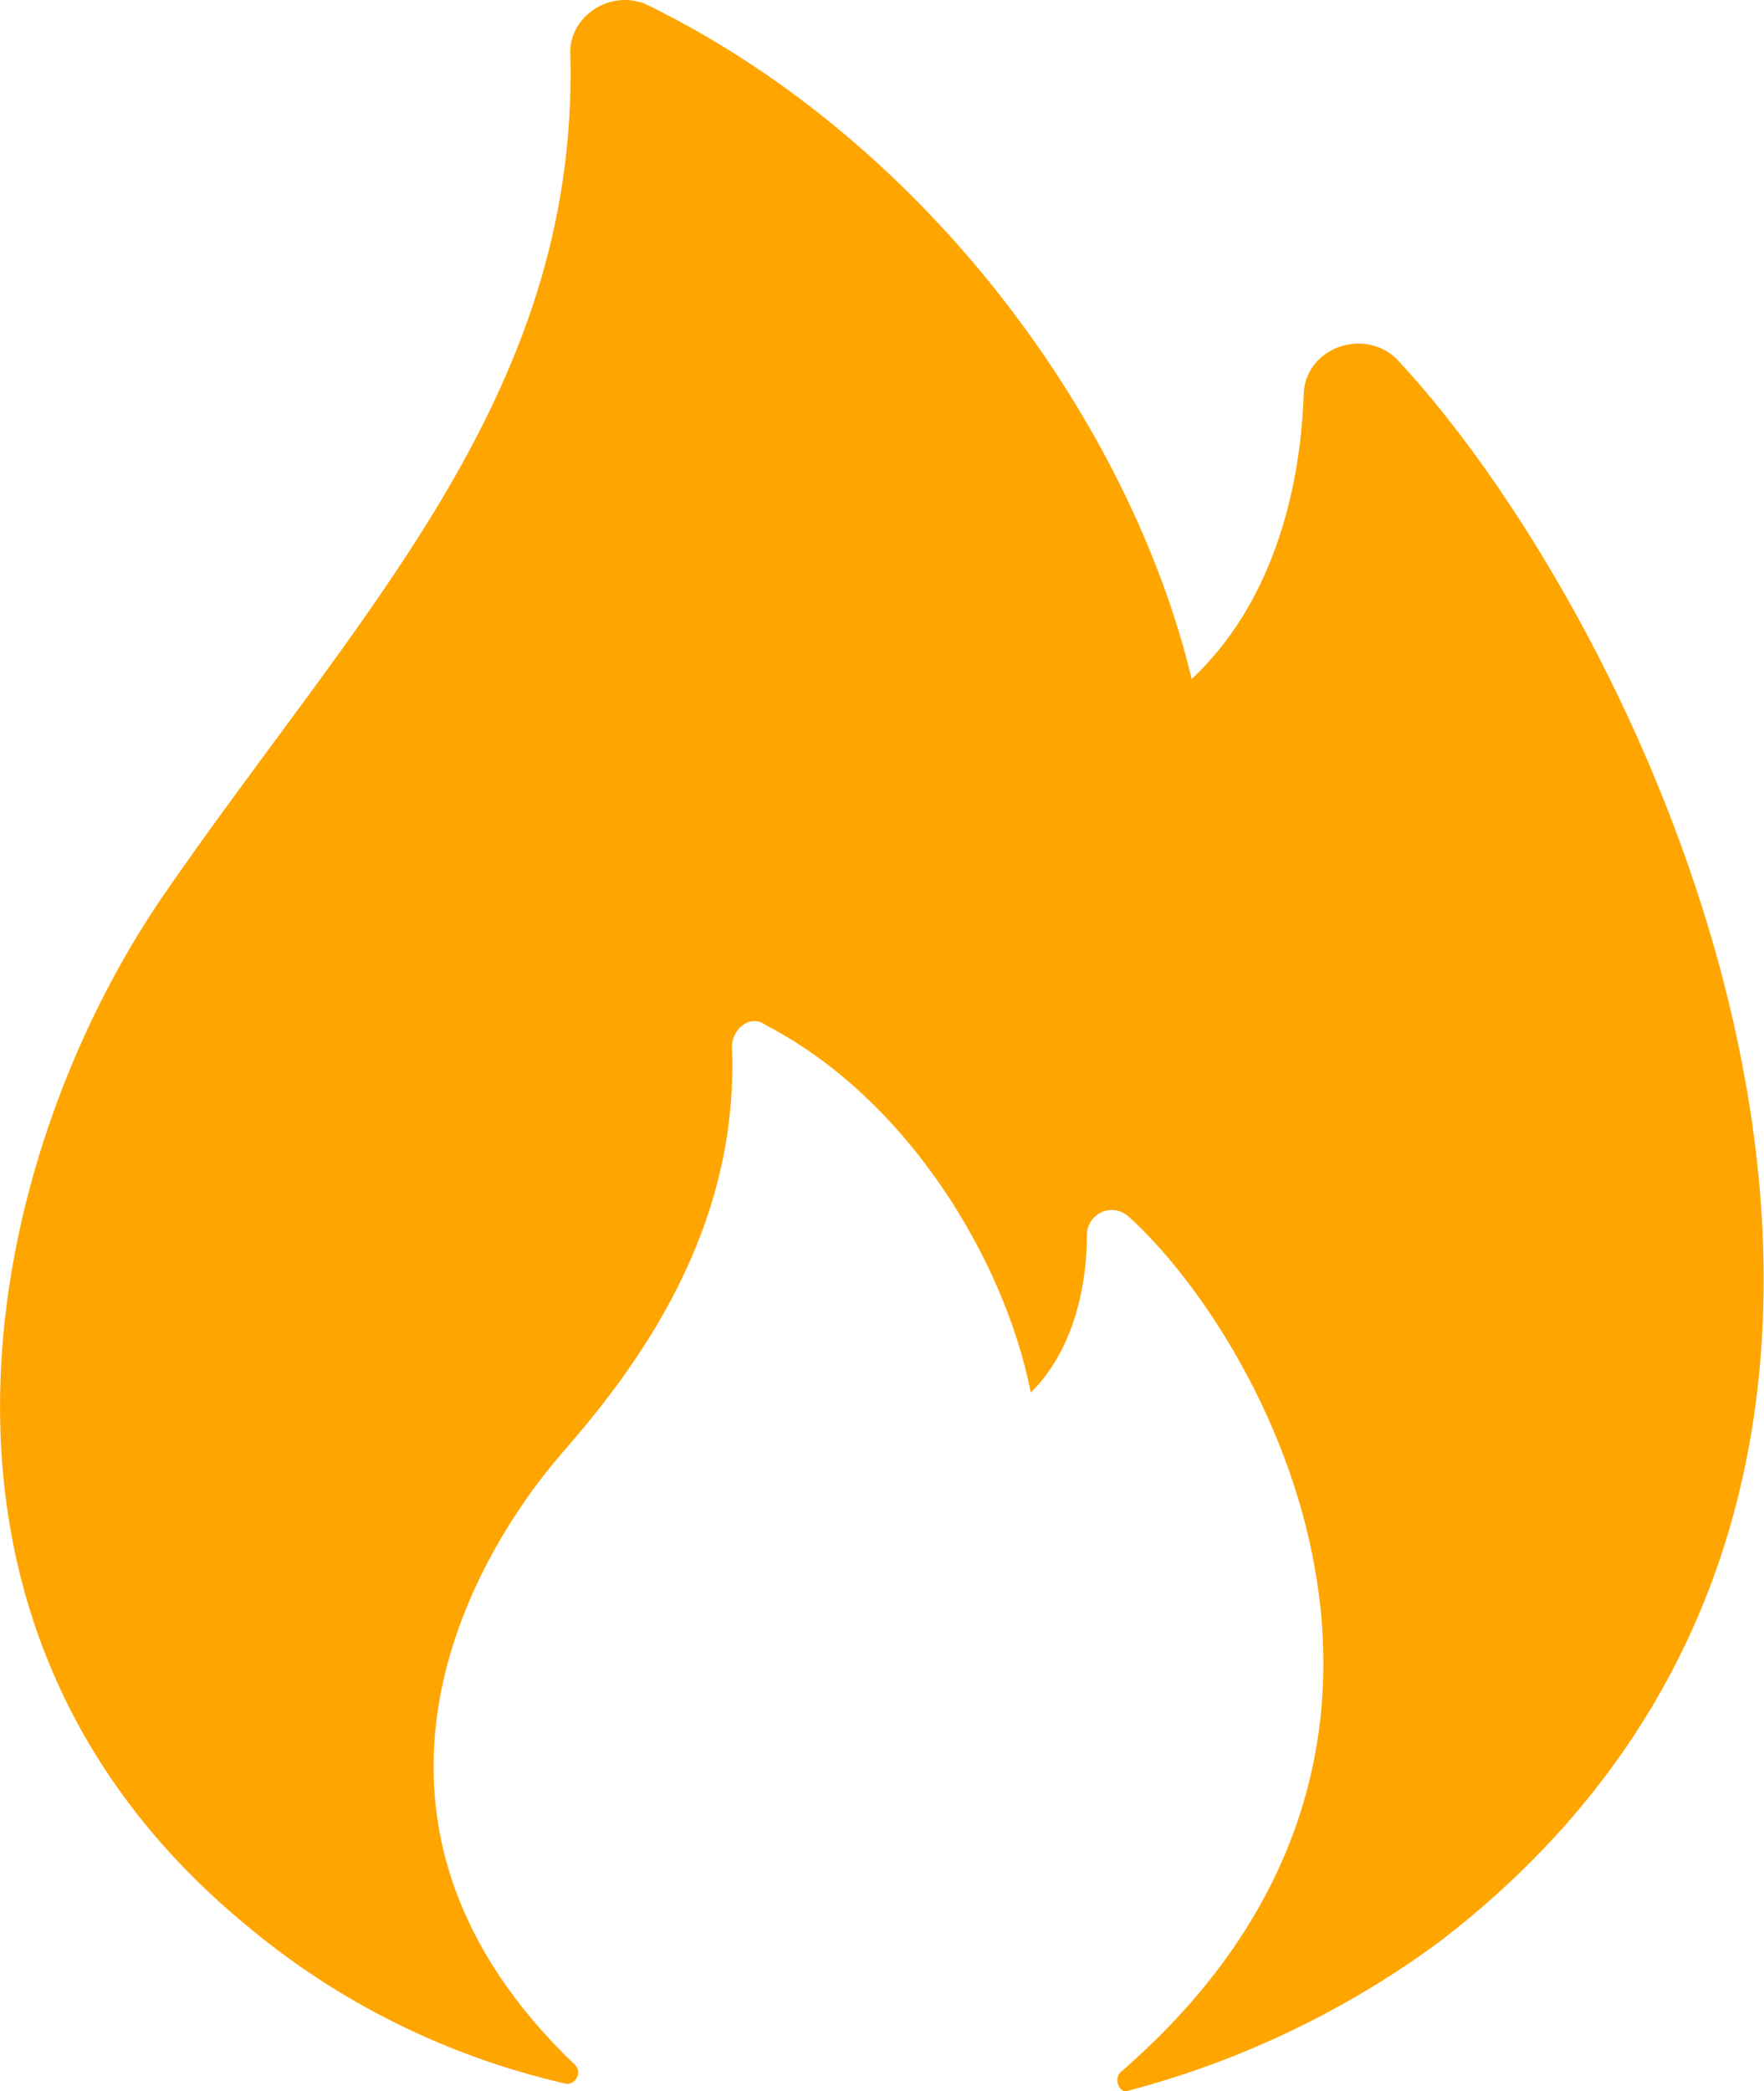 <?xml version="1.0" encoding="utf-8"?>
<!-- Generator: Adobe Illustrator 27.3.1, SVG Export Plug-In . SVG Version: 6.00 Build 0)  -->
<svg version="1.1" id="Camada_1" xmlns="http://www.w3.org/2000/svg" xmlns:xlink="http://www.w3.org/1999/xlink" x="0px" y="0px"
	 viewBox="0 0 562.5 666.7" style="enable-background:new 0 0 562.5 666.7;" xml:space="preserve">
<style type="text/css">
	.st0{fill:#FFA500;}
</style>
<path class="st0" d="M78.5,613.8c29.3,24.6,64,41.8,101.3,50.4c3.6,1.2,6-3.5,3.6-5.8c-79.8-76.2-36-158.6-3.6-195.8
	c23.1-26.5,56-70.2,53.6-128.8c0-5.9,6-10.6,10.7-7c45.3,23.4,76.3,75,84.6,117.2c13.1-12.9,17.9-32.8,17.9-50.4
	c0-5.9,7.1-10.6,13.1-5.9c42.9,38.7,116.8,169.9-2.4,273c-2.4,2.4,0,7.1,2.4,5.9c36.1-9.5,70.1-25.8,100.1-48.1
	c194.2-150,67.9-416-14.3-503.9c-10.7-10.6-29.8-3.5-29.8,11.7c-1.2,31.7-10.7,66.8-35.7,90.2C361,136.8,297.4,46.3,206.9,1.8
	c-11.9-5.9-26.2,3.5-25,16.4c2.3,109-68.8,178.4-130.7,268.6C-3.7,367.7-39.4,516.5,78.5,613.8L78.5,613.8L78.5,613.8z"/>
</svg>
